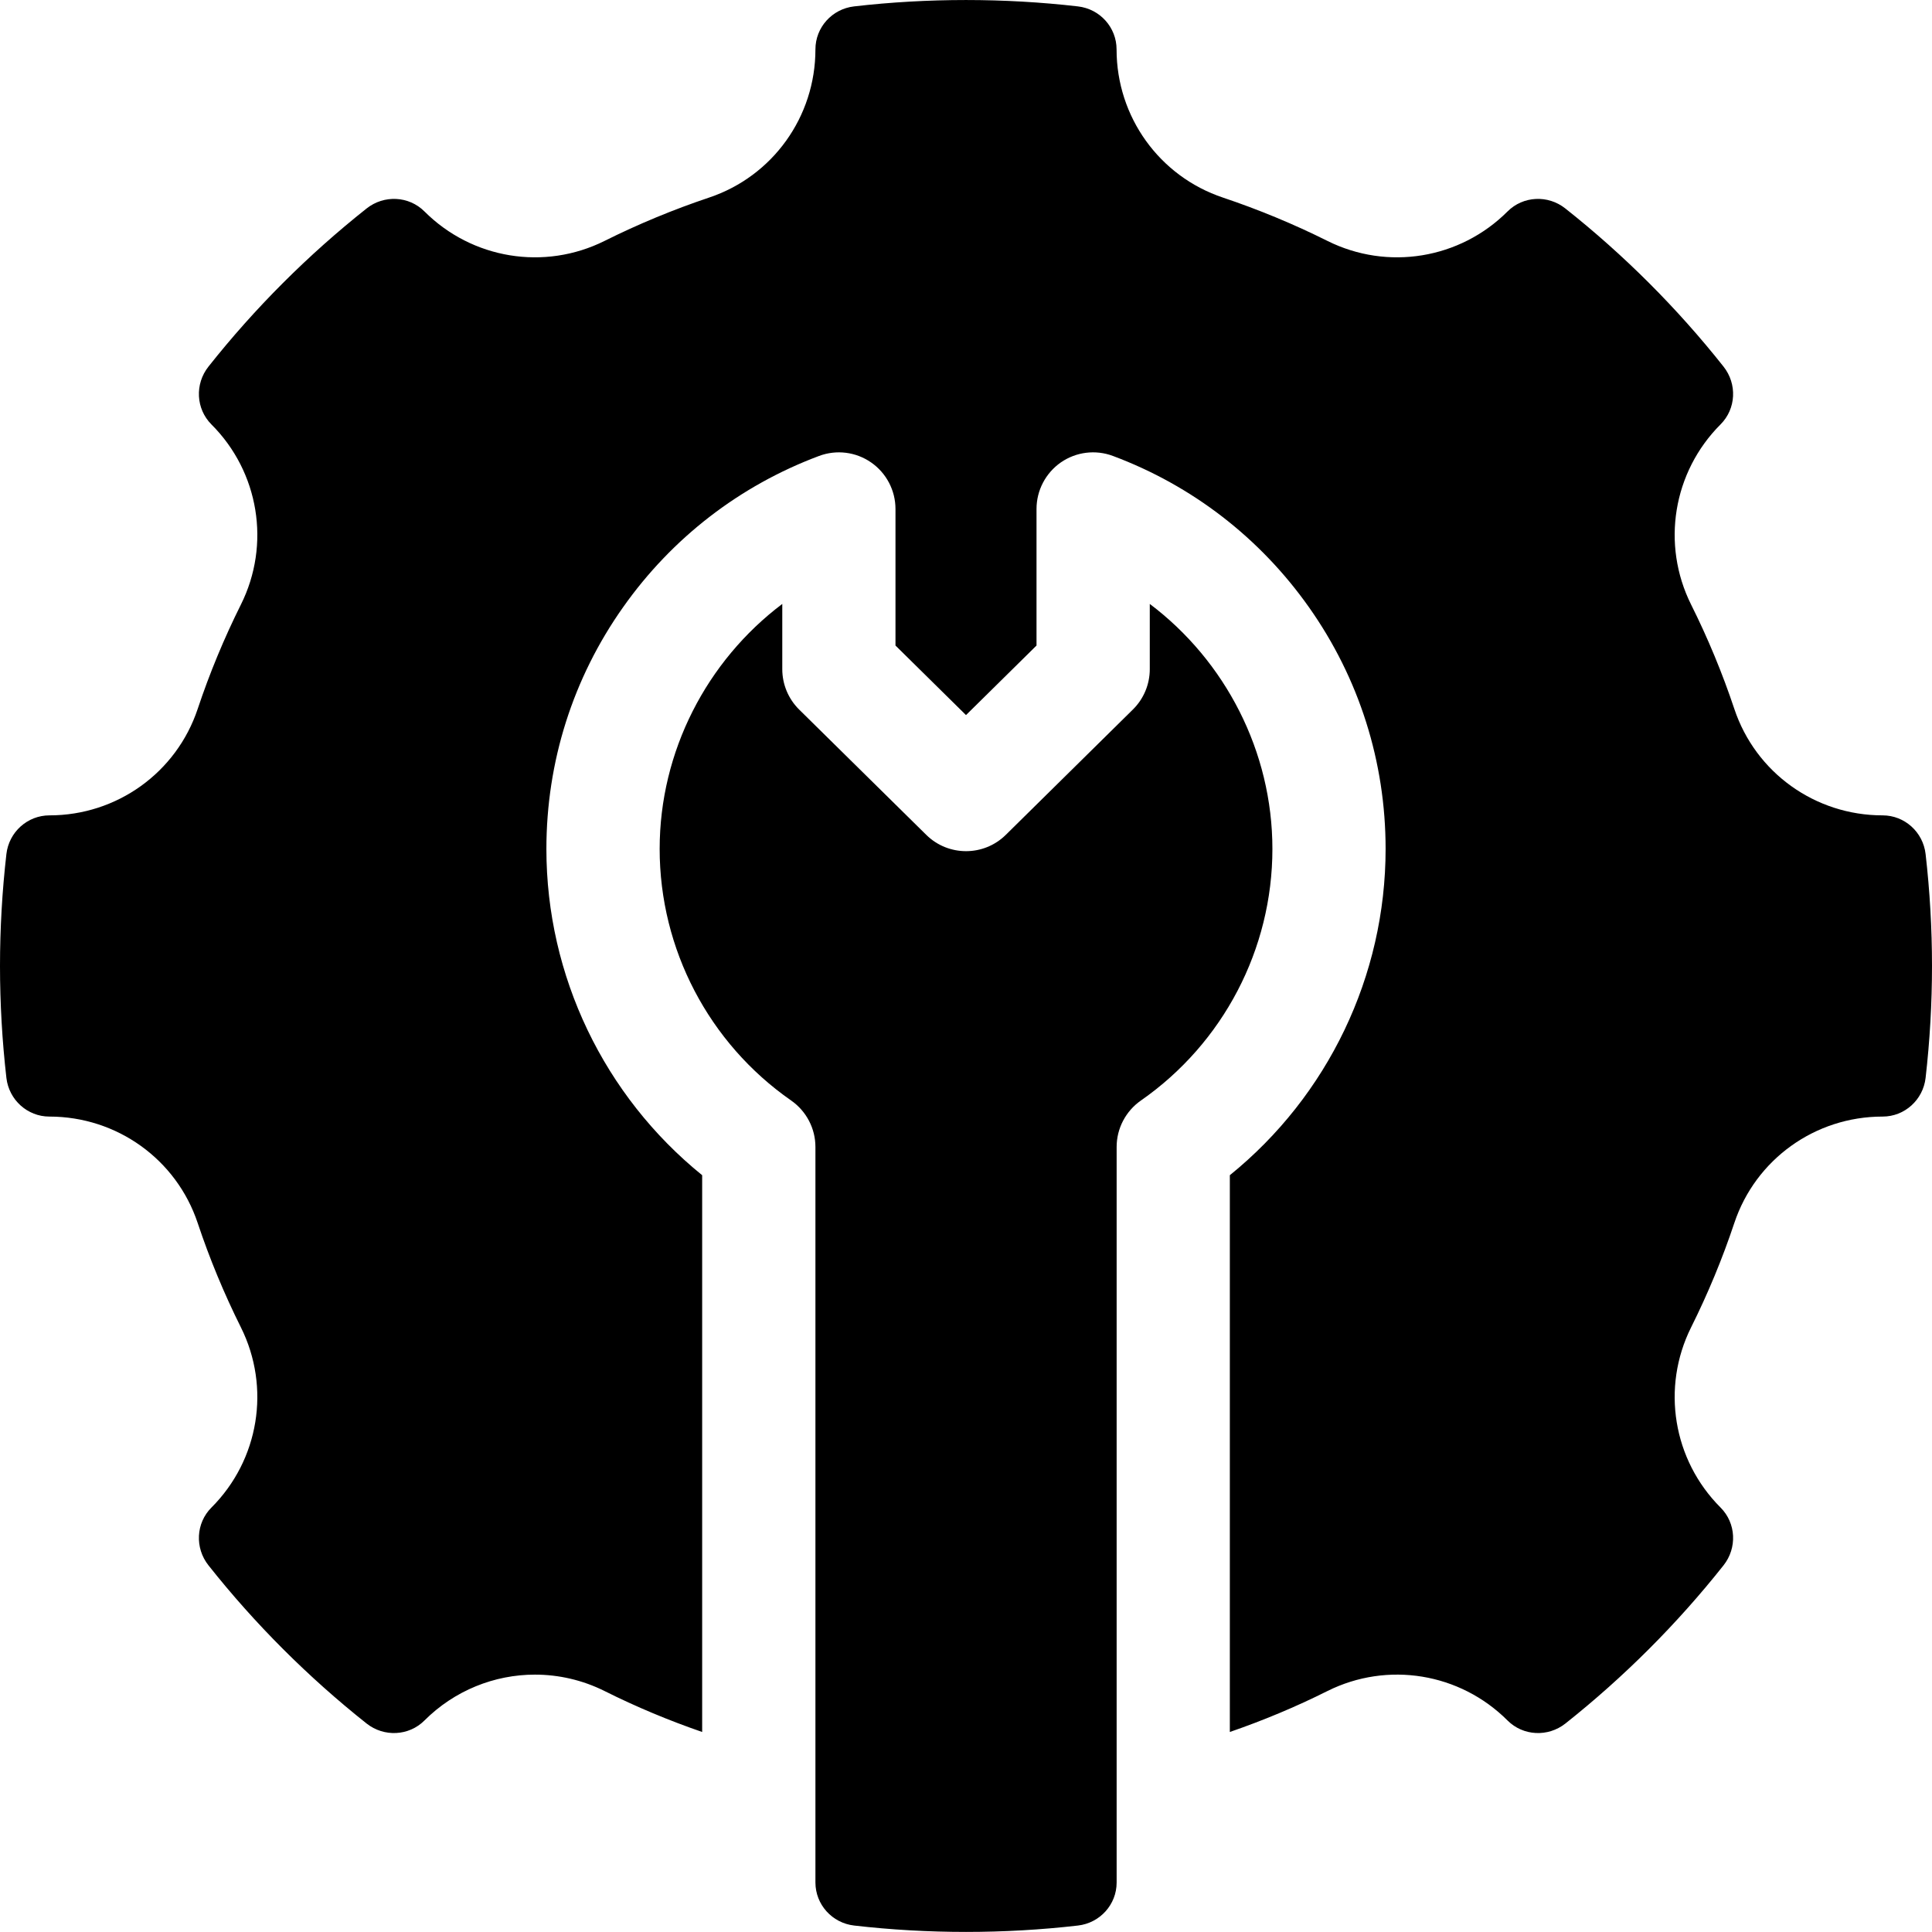<svg width="32" height="32" viewBox="0 0 32 32" fill="none" xmlns="http://www.w3.org/2000/svg">
<g clip-path="url(#clip0_857_366)">
<path d="M18.495 31.181C18.495 31.174 18.495 31.166 18.495 31.158C18.495 31.147 18.495 31.136 18.495 31.125L18.495 18.997C18.495 18.691 18.645 18.404 18.897 18.228C20.261 17.278 21.075 15.72 21.075 14.061C21.075 12.447 20.296 10.947 19.044 10.003V11.084C19.044 11.335 18.943 11.576 18.764 11.752L16.659 13.828C16.294 14.188 15.707 14.188 15.342 13.828L13.236 11.752C13.058 11.576 12.957 11.335 12.957 11.084V10.003C11.705 10.947 10.926 12.447 10.926 14.061C10.926 15.72 11.74 17.278 13.104 18.228C13.356 18.404 13.506 18.691 13.506 18.997C13.506 18.997 13.506 31.04 13.506 31.174C13.506 31.176 13.506 31.178 13.506 31.179C13.506 31.545 13.782 31.851 14.147 31.893C15.369 32.034 16.632 32.034 17.854 31.893C18.219 31.851 18.495 31.545 18.495 31.181Z" fill="black"/>
<path d="M31.182 13.505C30.064 13.505 29.078 12.797 28.726 11.742C28.529 11.152 28.288 10.57 28.01 10.014C27.513 9.017 27.709 7.818 28.498 7.029C28.755 6.772 28.776 6.361 28.547 6.072C27.779 5.102 26.897 4.221 25.927 3.453C25.639 3.224 25.227 3.245 24.97 3.502C24.181 4.291 22.982 4.487 21.986 3.99C21.429 3.712 20.847 3.471 20.257 3.273C19.203 2.921 18.494 1.935 18.494 0.819C18.494 0.454 18.219 0.148 17.854 0.106C16.631 -0.035 15.368 -0.035 14.146 0.106C13.781 0.148 13.506 0.454 13.506 0.818C13.506 1.935 12.797 2.921 11.743 3.273C11.153 3.471 10.571 3.712 10.014 3.99C9.018 4.487 7.819 4.291 7.03 3.502C6.773 3.245 6.361 3.224 6.072 3.453C5.103 4.221 4.221 5.102 3.453 6.072C3.224 6.361 3.245 6.772 3.502 7.03C4.291 7.818 4.487 9.018 3.99 10.014C3.712 10.571 3.471 11.152 3.274 11.743C2.922 12.797 1.936 13.505 0.82 13.505C0.455 13.505 0.148 13.781 0.106 14.146C0.036 14.757 0 15.381 0 15.999C0 16.619 0.036 17.242 0.106 17.853C0.148 18.218 0.455 18.494 0.818 18.494C1.936 18.494 2.922 19.202 3.274 20.256C3.471 20.847 3.712 21.428 3.99 21.985C4.487 22.982 4.291 24.181 3.502 24.97C3.245 25.227 3.224 25.638 3.453 25.927C4.221 26.897 5.103 27.778 6.072 28.547C6.361 28.775 6.773 28.754 7.03 28.497C7.528 27.999 8.19 27.737 8.861 27.737C9.252 27.737 9.647 27.826 10.014 28.009C10.535 28.27 11.079 28.497 11.63 28.687V19.465C10.006 18.15 9.05 16.166 9.05 14.062C9.05 12.618 9.489 11.233 10.32 10.058C11.131 8.909 12.253 8.043 13.566 7.552C13.854 7.444 14.176 7.484 14.429 7.66C14.681 7.835 14.832 8.123 14.832 8.43V10.692L16 11.844L17.168 10.692V8.43C17.168 8.122 17.319 7.835 17.571 7.659C17.824 7.484 18.146 7.444 18.434 7.552C19.747 8.043 20.869 8.909 21.68 10.057C22.511 11.233 22.95 12.618 22.95 14.061C22.95 16.166 21.994 18.15 20.37 19.465V28.687C20.921 28.497 21.465 28.27 21.986 28.009C22.982 27.512 24.181 27.708 24.97 28.497C25.227 28.754 25.639 28.775 25.928 28.547C26.897 27.778 27.779 26.897 28.547 25.927C28.776 25.638 28.755 25.227 28.498 24.97C27.709 24.181 27.513 22.982 28.01 21.985C28.288 21.428 28.529 20.847 28.726 20.256C29.078 19.202 30.064 18.494 31.18 18.494H31.182C31.546 18.494 31.852 18.218 31.894 17.853C31.964 17.242 32 16.618 32 15.999C32 15.381 31.964 14.757 31.894 14.146C31.852 13.781 31.546 13.505 31.182 13.505Z" fill="black"/>
</g>
<defs>
<clipPath id="clip0_857_366">
<rect width="32" height="32" fill="white"/>
</clipPath>
</defs>
</svg>
